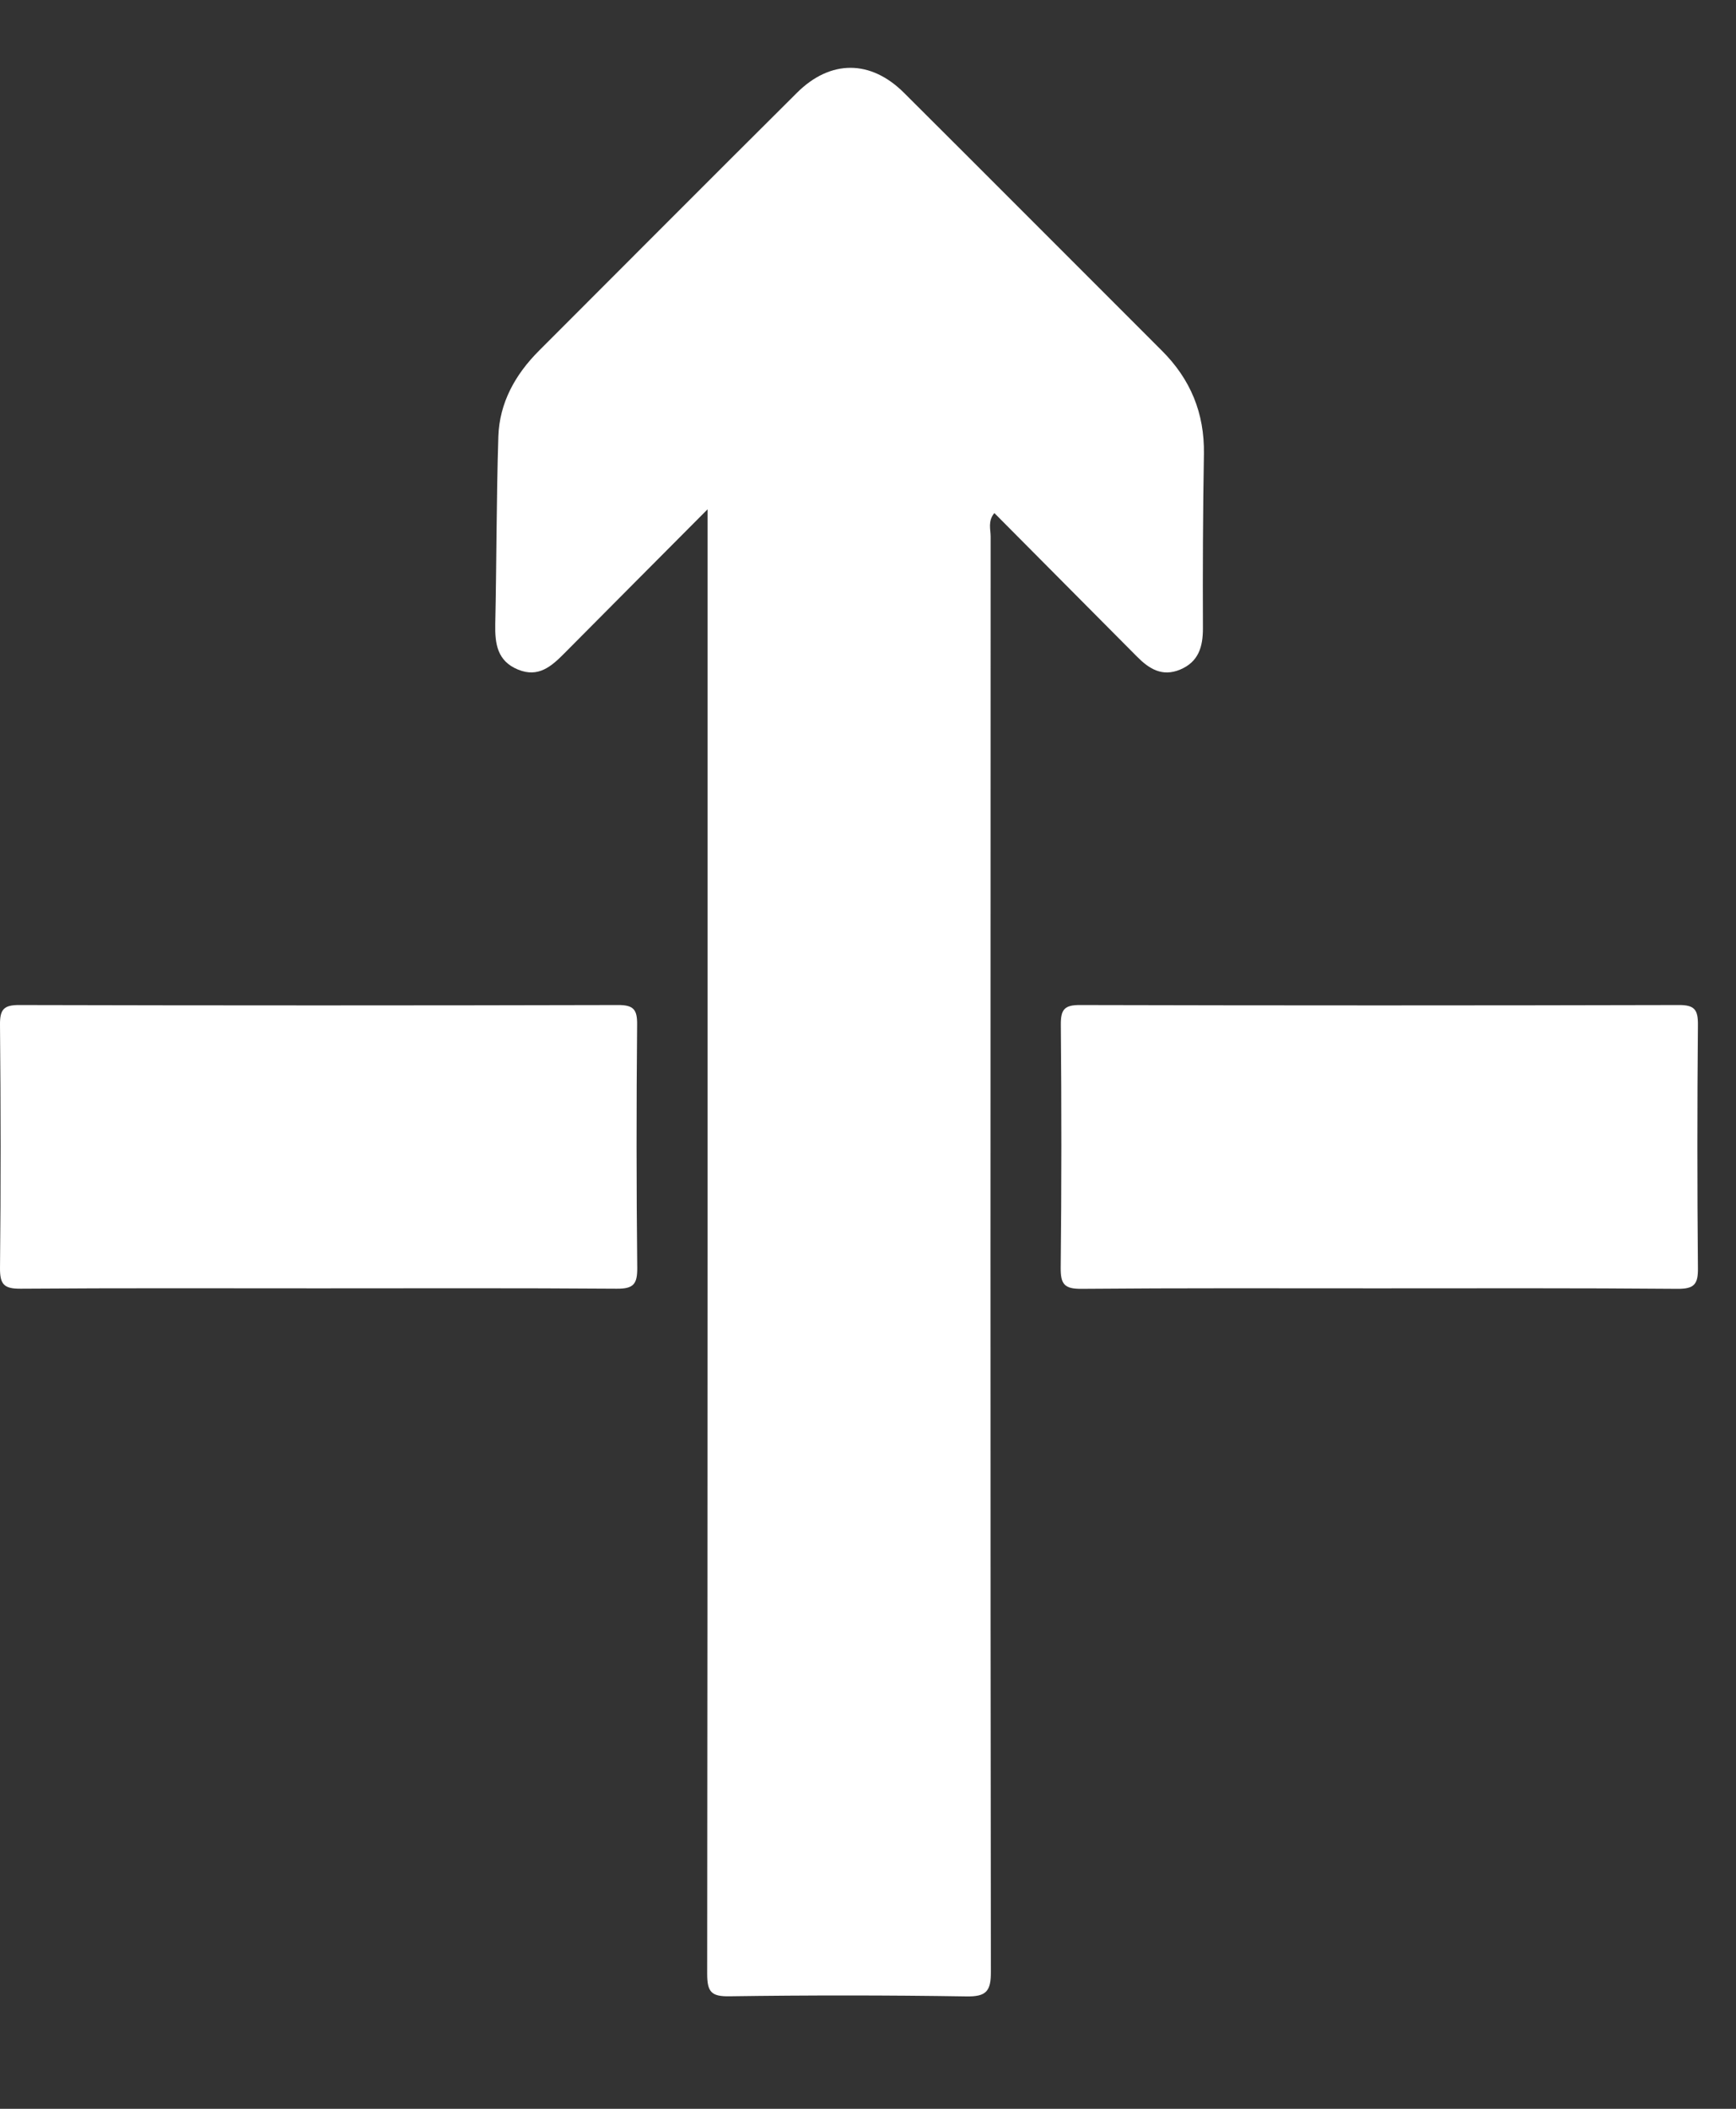 <svg width="14" height="17" viewBox="0 0 14 17" fill="none" xmlns="http://www.w3.org/2000/svg">
<rect x="0" y="0" width="14" height="17" fill="#333333" stroke="none"/>
<path d="M5.706 4.106C5.296 4.518 4.923 4.892 4.551 5.267C4.447 5.372 4.342 5.465 4.178 5.398C4.01 5.329 3.991 5.19 3.994 5.032C4.005 4.527 4.003 4.022 4.019 3.518C4.028 3.246 4.156 3.018 4.347 2.827C5.04 2.134 5.732 1.439 6.427 0.748C6.697 0.479 7.022 0.48 7.291 0.749C7.985 1.44 8.677 2.135 9.37 2.827C9.601 3.057 9.714 3.331 9.709 3.658C9.701 4.128 9.699 4.597 9.701 5.066C9.701 5.216 9.665 5.336 9.517 5.398C9.372 5.458 9.267 5.392 9.169 5.293C8.788 4.909 8.407 4.526 8.019 4.136C7.965 4.201 7.989 4.268 7.989 4.327C7.988 8.182 7.986 12.037 7.991 15.892C7.992 16.052 7.955 16.097 7.792 16.094C7.156 16.084 6.521 16.084 5.885 16.093C5.737 16.096 5.703 16.059 5.703 15.911C5.707 12.056 5.706 8.2 5.706 4.345C5.706 4.282 5.706 4.219 5.706 4.106Z" fill="white"/>
<path d="M2.57 10.386C1.768 10.386 0.967 10.383 0.166 10.389C0.03 10.39 -0.001 10.352 4.62808e-05 10.221C0.007 9.568 0.006 8.914 0 8.261C-0.001 8.14 0.028 8.101 0.156 8.102C1.765 8.106 3.373 8.106 4.982 8.102C5.109 8.101 5.14 8.138 5.138 8.261C5.132 8.914 5.132 9.567 5.139 10.22C5.14 10.35 5.111 10.39 4.974 10.389C4.173 10.383 3.371 10.386 2.57 10.386Z" fill="white"/>
<path d="M11.106 10.386C10.311 10.386 9.515 10.383 8.72 10.39C8.583 10.391 8.553 10.351 8.554 10.221C8.561 9.568 8.561 8.914 8.555 8.261C8.554 8.139 8.583 8.101 8.711 8.102C10.32 8.106 11.928 8.106 13.537 8.102C13.665 8.101 13.694 8.139 13.693 8.261C13.687 8.914 13.687 9.567 13.693 10.221C13.695 10.351 13.665 10.391 13.528 10.39C12.721 10.383 11.914 10.386 11.106 10.386Z" fill="white"/>
</svg>
